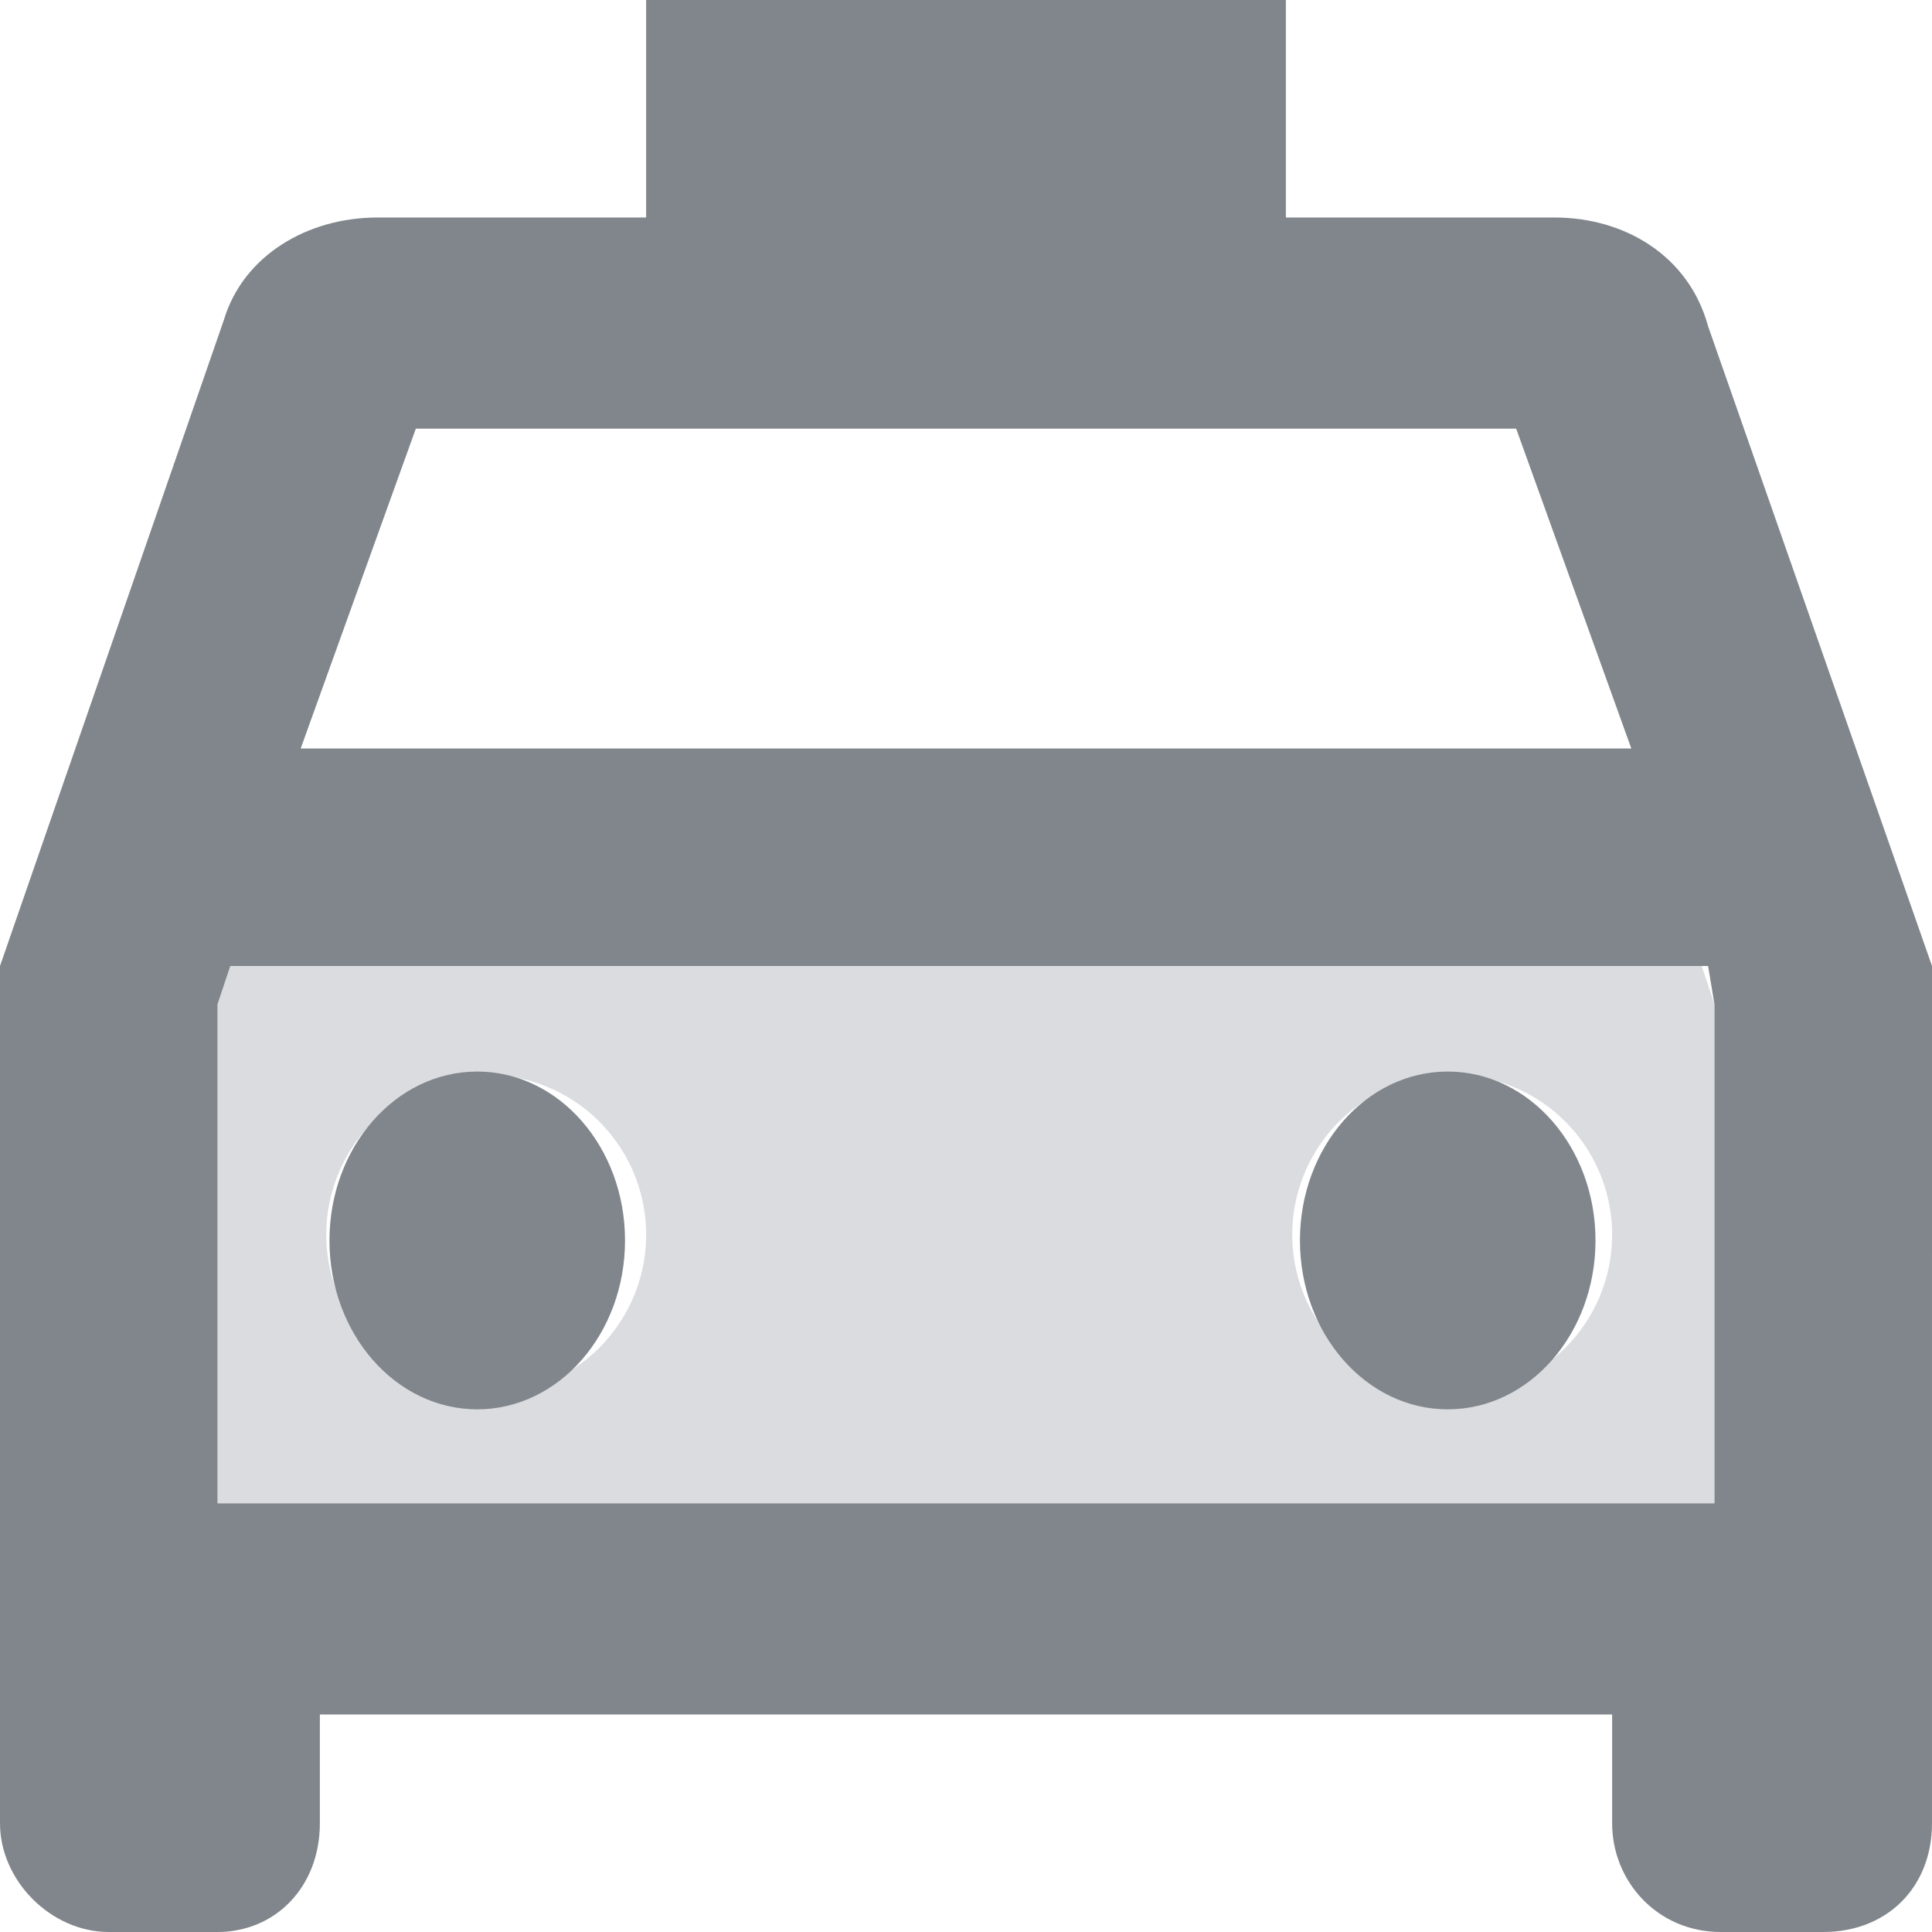 <svg xmlns="http://www.w3.org/2000/svg" viewBox="0 0 302 302"><path fill="#DADCE0" d="M36 151l-2 6v78h234v-78l-2-6H36zm40 67a25 25 0 110-50 25 25 0 010 50zm151 0a25 25 0 110-50 25 25 0 010 50z"/><path fill="#80868B" d="M243 34h-42V0H101v34H59c-11 0-21 6-24 16L0 151v134c0 9 8 17 17 17h17c9 0 16-7 16-17v-17h202v17c0 9 7 17 17 17h16c10 0 17-7 17-17V151L267 51c-3-11-13-17-24-17zM65 67h172l18 50H47l18-50zm203 168H34v-78l2-6h231l1 6v78z"/><ellipse cx="74.6" cy="193.9" fill="#80868B" rx="23.1" ry="26.4"/><ellipse cx="226.3" cy="193.9" fill="#80868B" rx="23.1" ry="26.4"/></svg>
